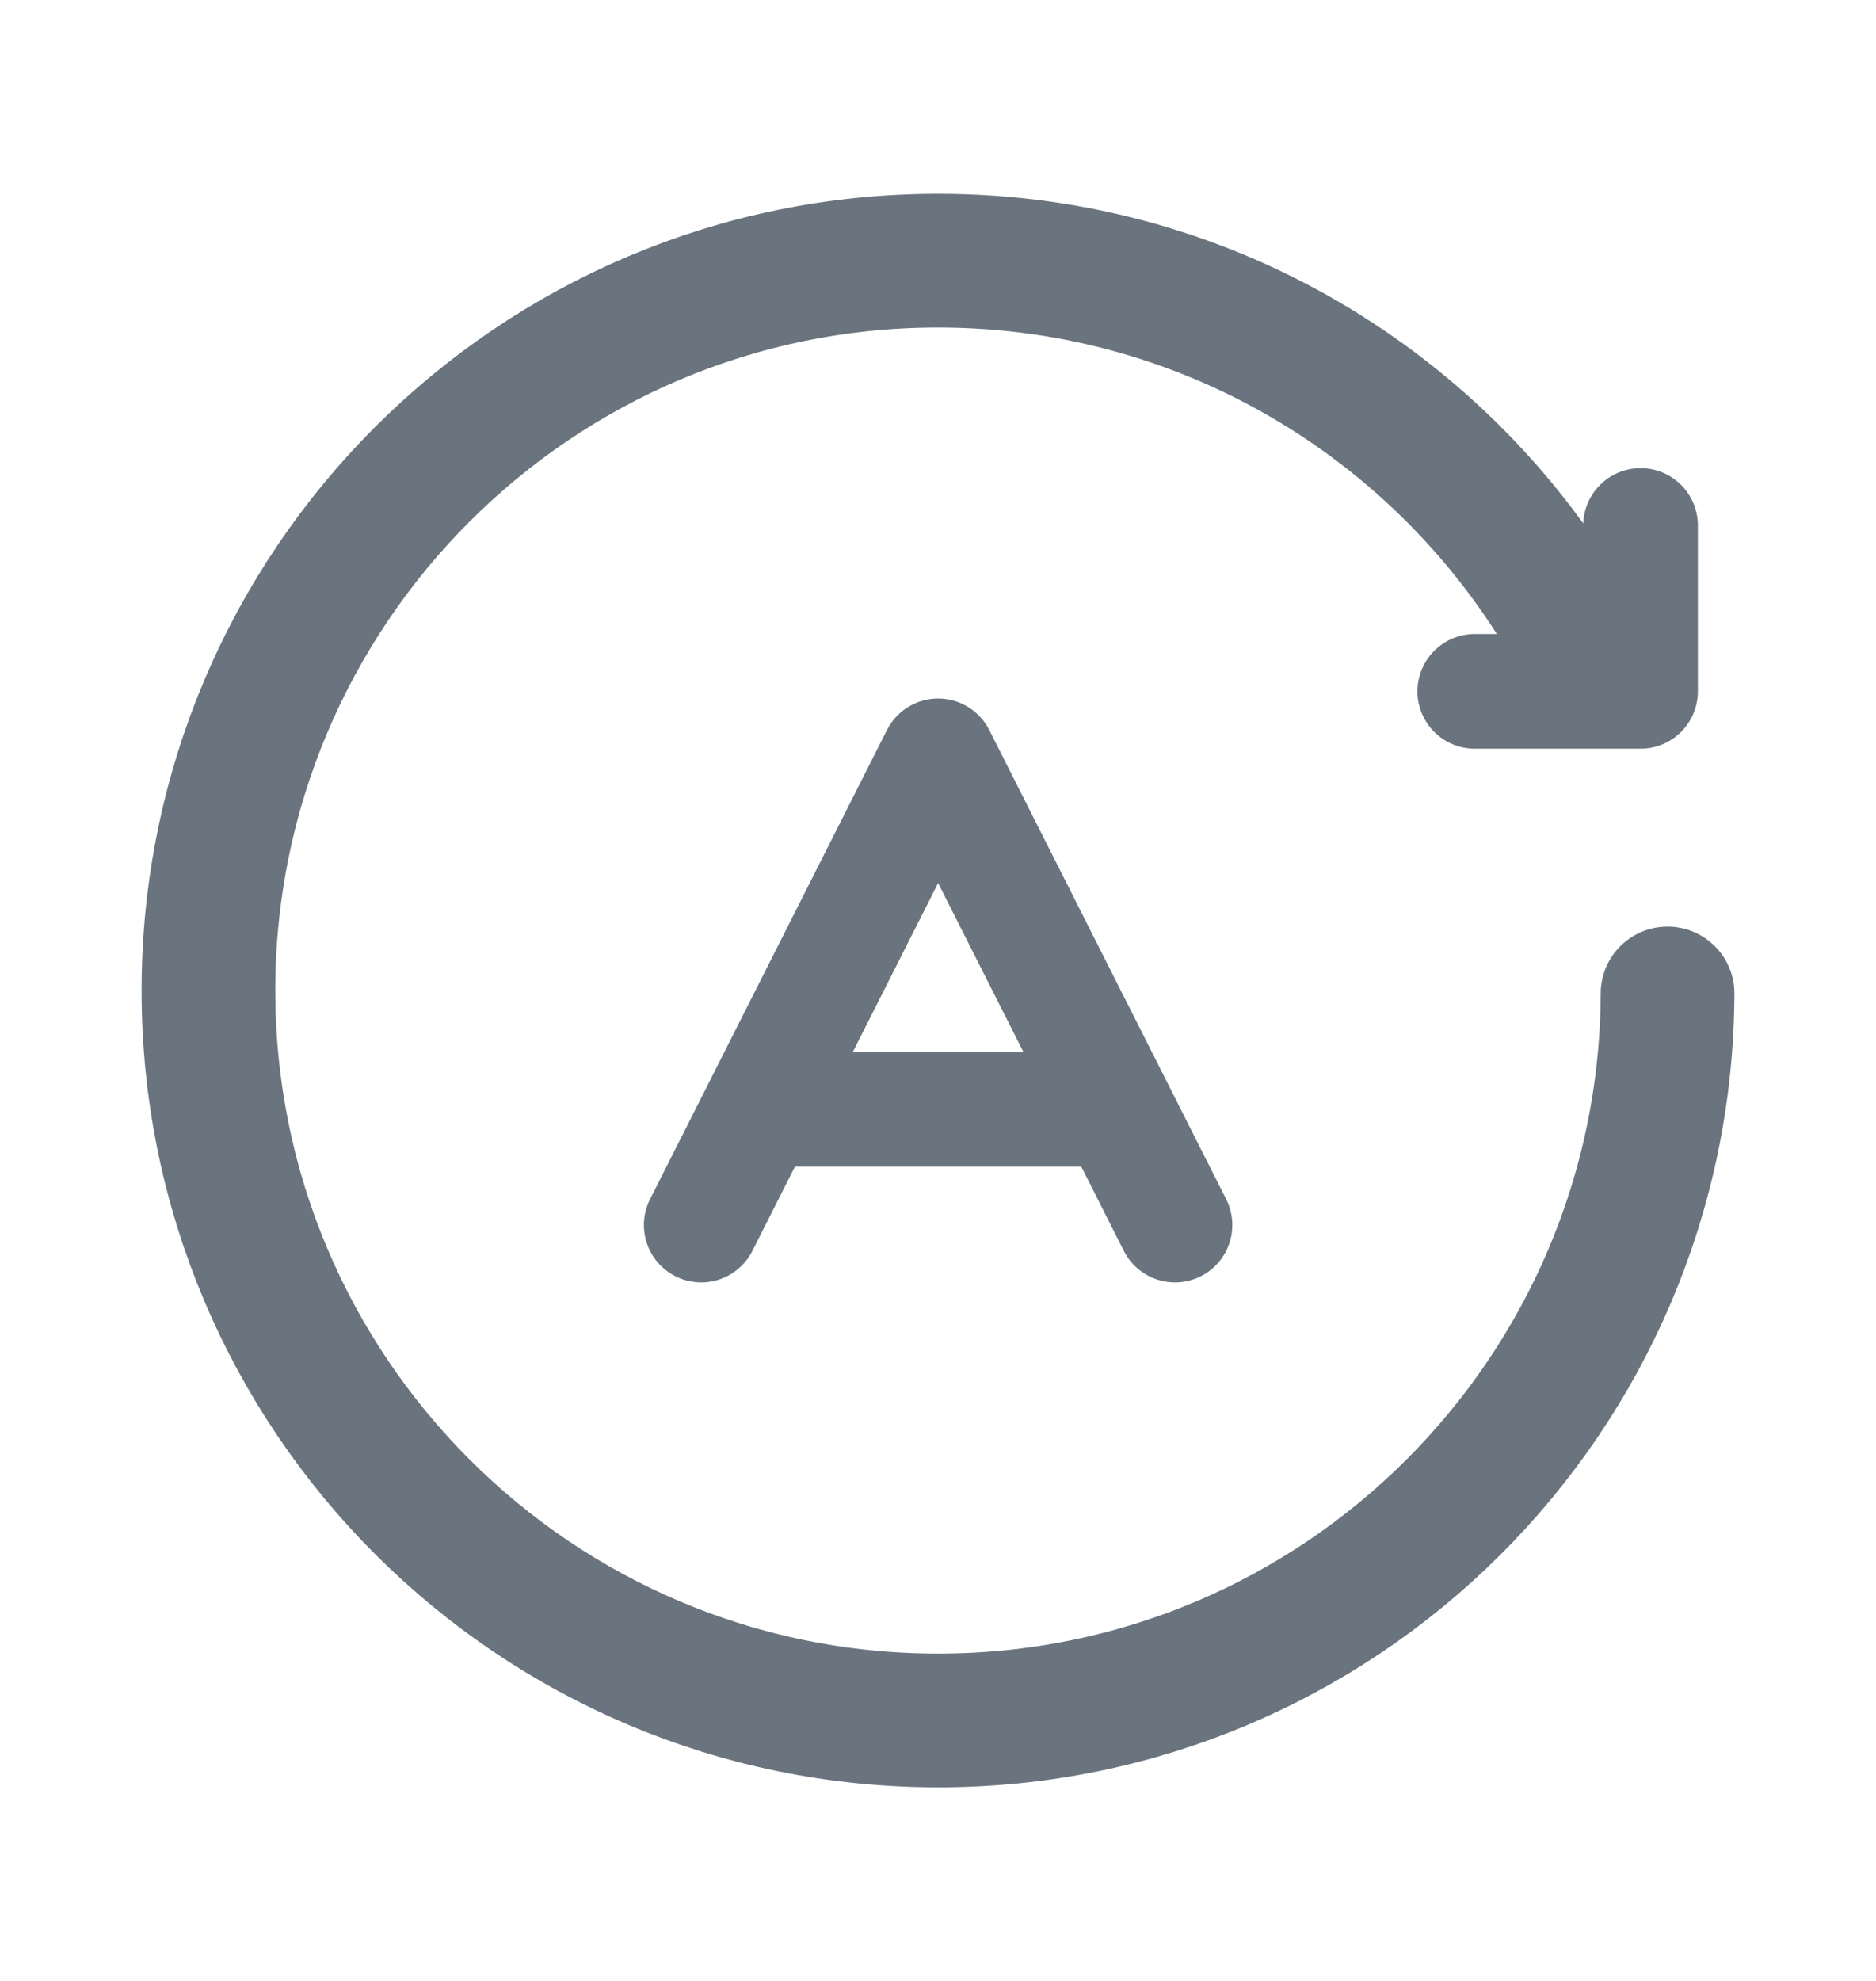 <svg width="18" height="19" viewBox="0 0 18 19" fill="none" xmlns="http://www.w3.org/2000/svg">
<path d="M14.15 6.631H15.741V5.04" stroke="#6A747E" stroke-width="1.1" stroke-linecap="round" stroke-linejoin="round"/>
<path d="M15.15 6.154C13.963 3.977 11.654 2.5 9.001 2.5C5.135 2.5 2 5.635 2 9.501C2 13.367 5.135 16.502 9.001 16.502C12.858 16.502 15.985 13.382 16 9.529" stroke="#6A747E" stroke-width="1.283" stroke-linecap="round" stroke-linejoin="round"/>
<path d="M6.728 11.75L9.001 7.25L11.274 11.75" stroke="#6A747E" stroke-width="1.1" stroke-linecap="round" stroke-linejoin="round"/>
<path d="M7.298 10.64H10.71" stroke="#6A747E" stroke-width="1.1" stroke-linecap="round" stroke-linejoin="round"/>
</svg>
